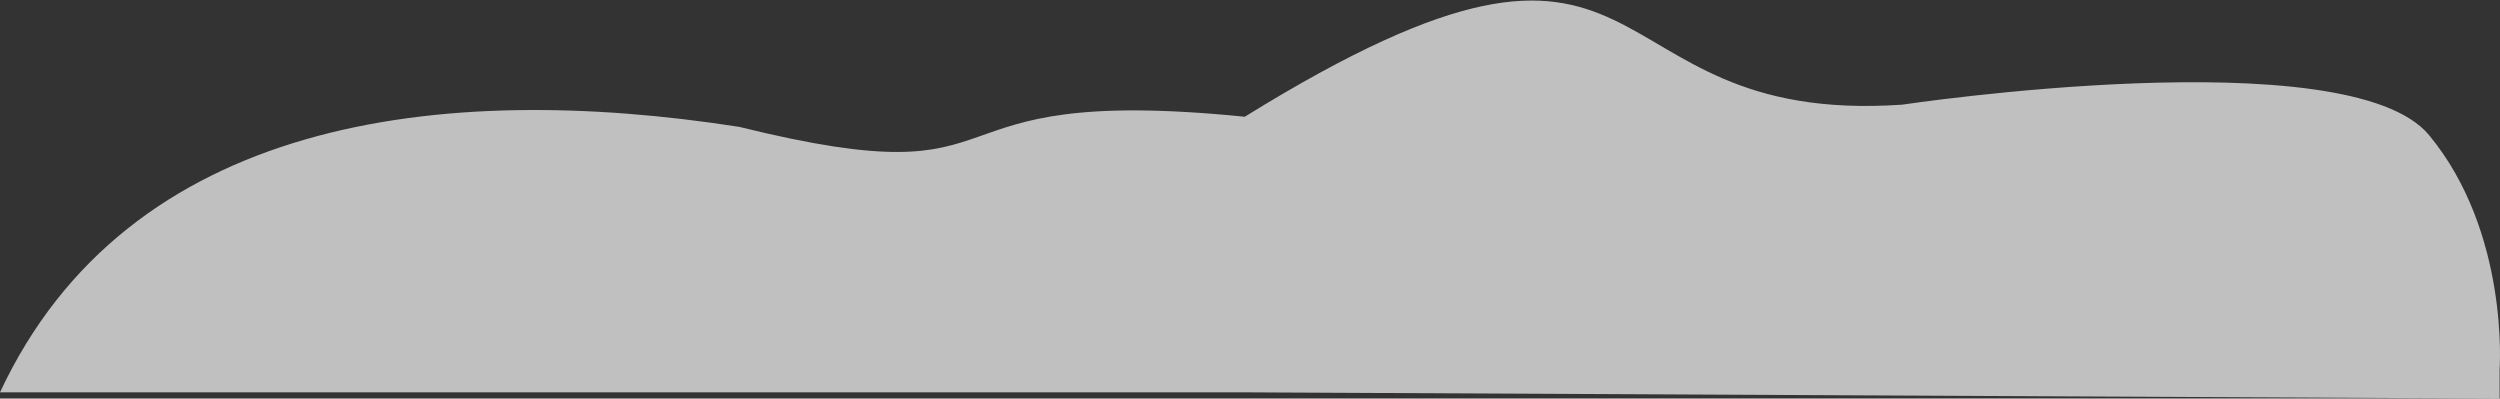 <svg width="621" height="99" viewBox="0 0 621 99" fill="none" xmlns="http://www.w3.org/2000/svg">
<rect x="0" y="0" width="621" height="99" fill="#333333" stroke="none"/>
<path d="M183.618 31.512C109.305 19.959 31.819 29.382 0 97.455H309.199L620.9 99V91.788C620.9 91.788 623.402 57.786 603.389 33.573C583.376 9.36 472.5 26 472.5 26C392 31.512 415.768 -36.942 309.199 29C224.699 20.5 258.667 50.058 183.618 31.512Z" fill="white" fill-opacity="0.69"/>
</svg>
